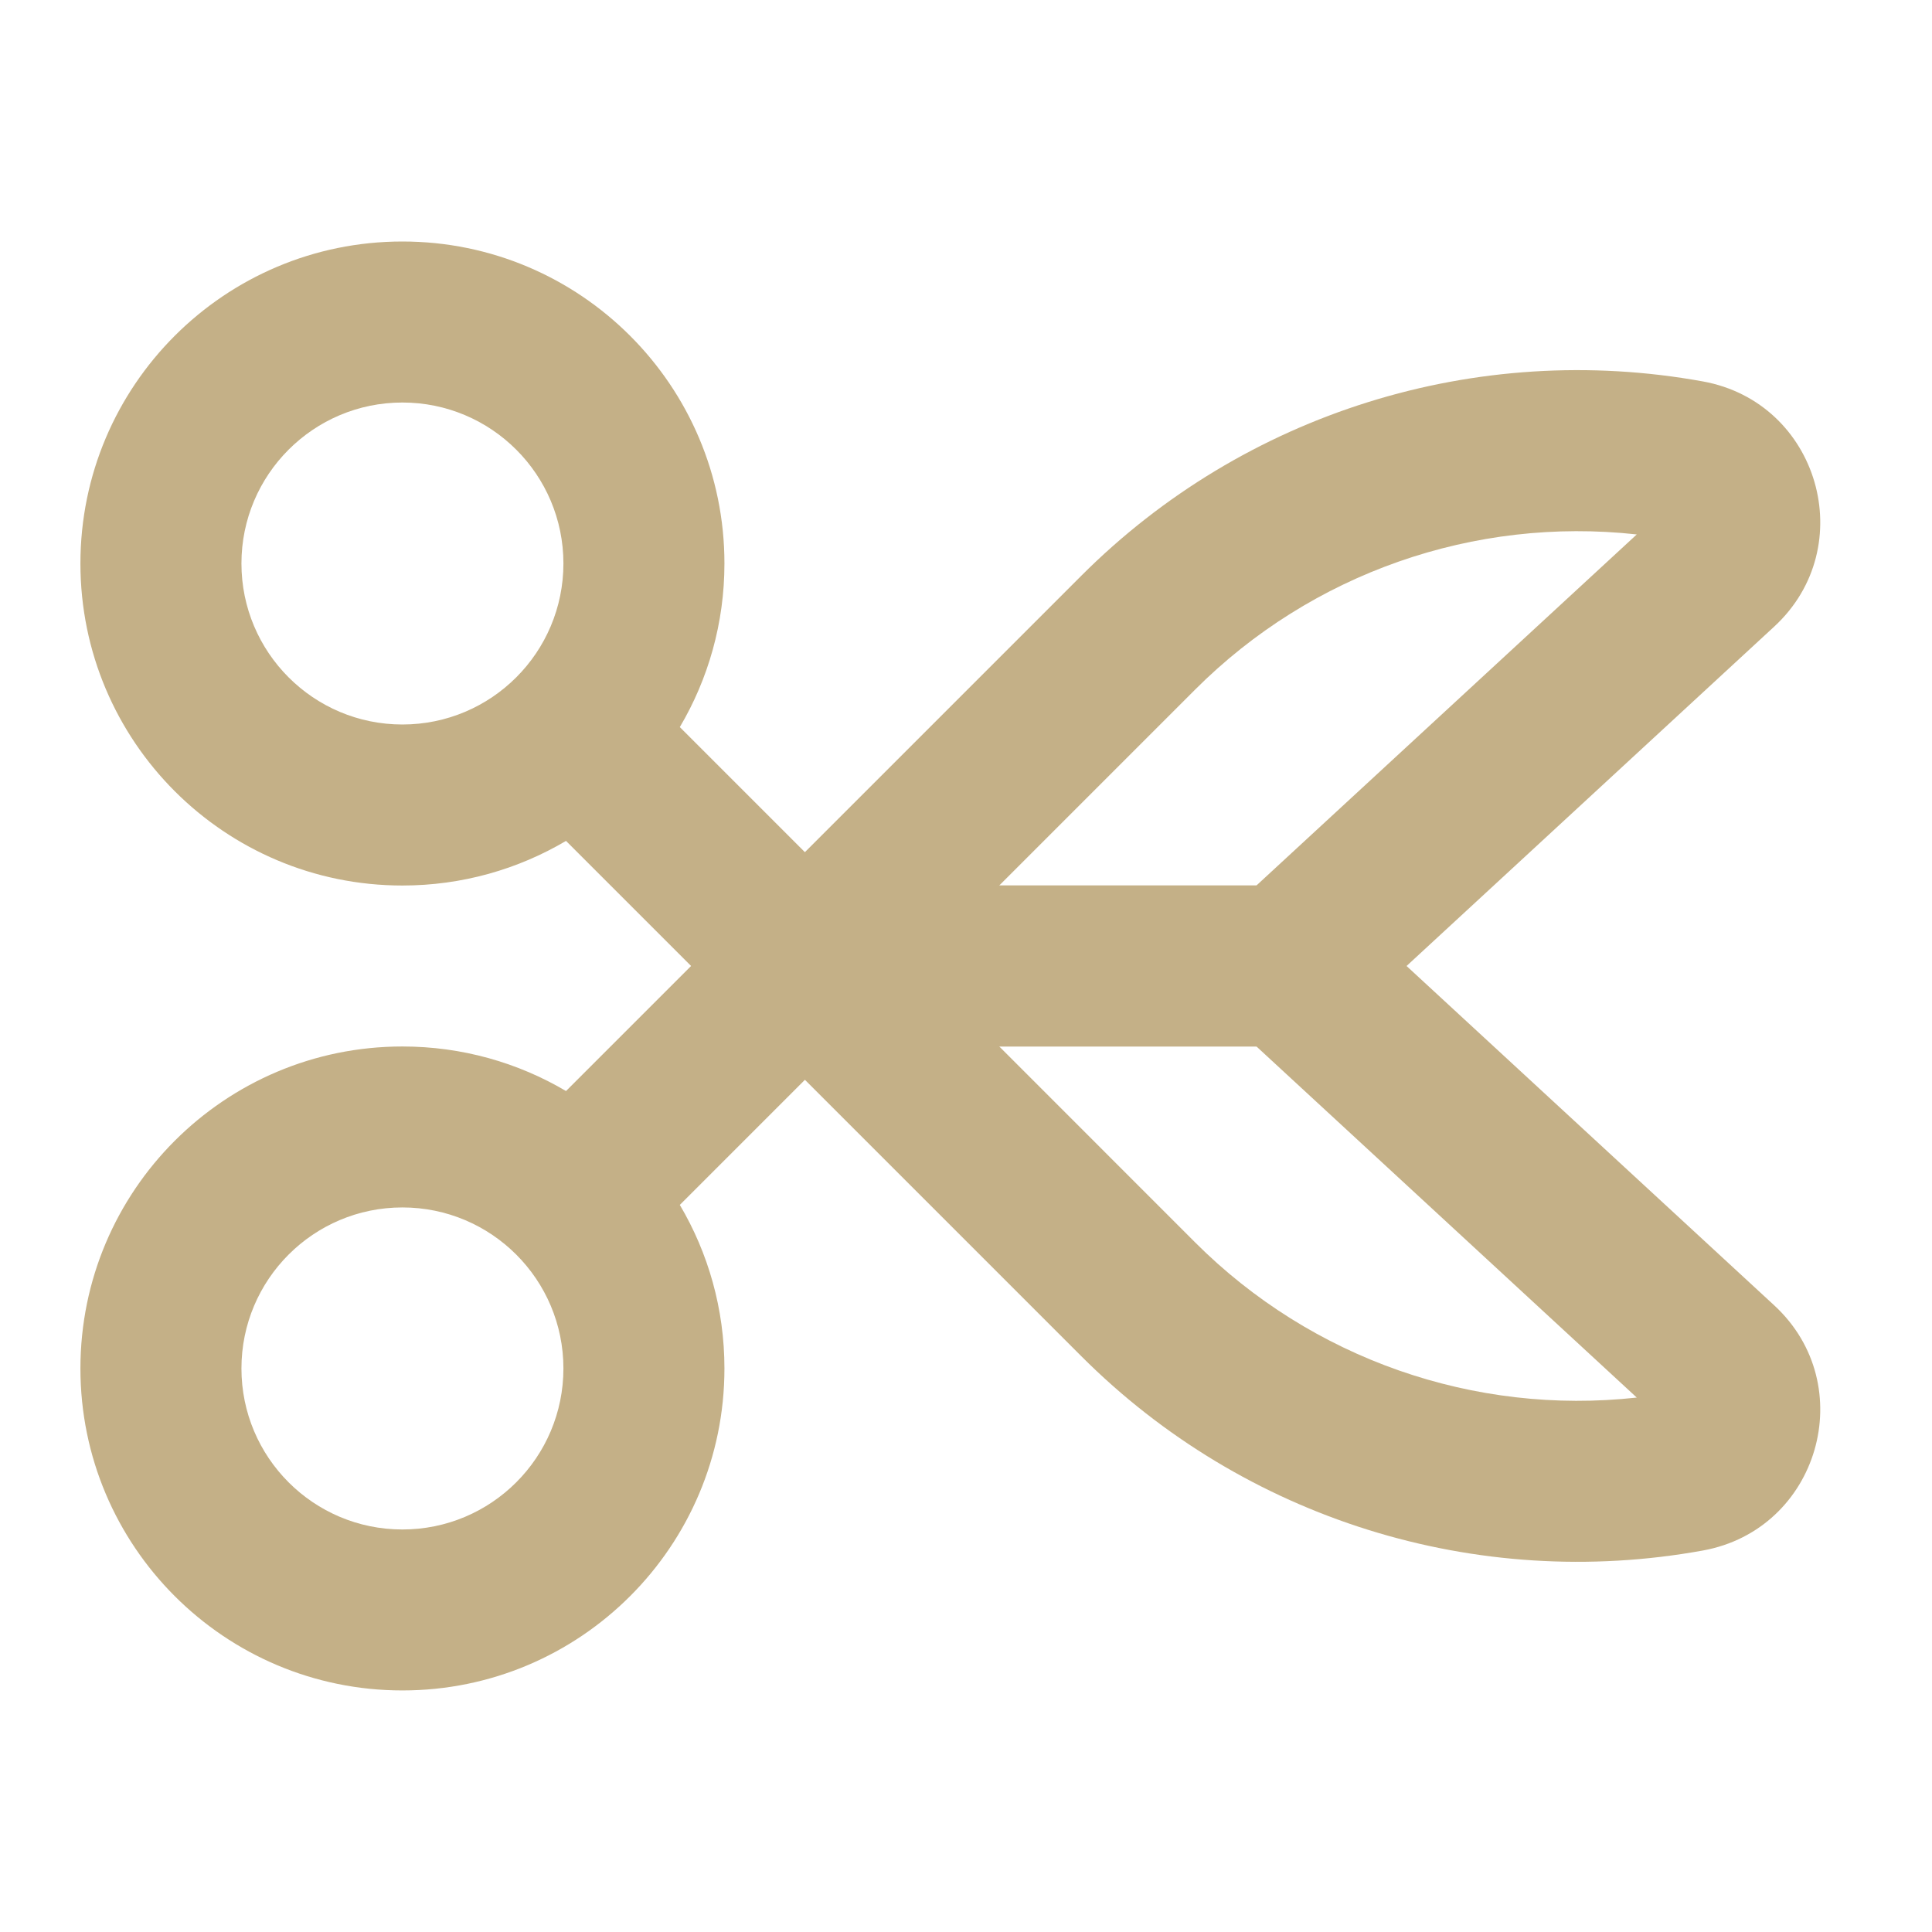<svg width="32" height="32" viewBox="0 0 32 32" fill="none" xmlns="http://www.w3.org/2000/svg">
<path fill-rule="evenodd" clip-rule="evenodd" d="M9.375 13.928C8.581 14.397 7.654 14.667 6.665 14.667C3.72 14.667 1.332 12.279 1.332 9.333C1.332 6.388 3.72 4 6.665 4C9.611 4 11.999 6.388 11.999 9.333C11.999 10.322 11.729 11.249 11.26 12.043L13.884 14.667H21.853L29.387 21.621C30.819 22.943 30.125 25.332 28.207 25.681C24.455 26.363 20.607 25.161 17.911 22.464L9.375 13.928ZM9.332 9.333C9.332 10.806 8.138 12 6.665 12C5.193 12 3.999 10.806 3.999 9.333C3.999 7.861 5.193 6.667 6.665 6.667C8.138 6.667 9.332 7.861 9.332 9.333ZM27.11 23.148C24.42 23.445 21.726 22.508 19.796 20.579L16.551 17.333H20.811L27.11 23.148Z" fill="#C4B087"/>
<path fill-rule="evenodd" clip-rule="evenodd" d="M17.911 9.535C20.607 6.838 24.455 5.636 28.207 6.318C30.125 6.667 30.819 9.056 29.387 10.378L21.853 17.333H13.884L11.26 19.957C11.729 20.751 11.999 21.677 11.999 22.666C11.999 25.611 9.611 27.999 6.665 27.999C3.72 27.999 1.332 25.611 1.332 22.666C1.332 19.721 3.72 17.333 6.665 17.333C7.654 17.333 8.581 17.602 9.375 18.071L17.911 9.535ZM20.811 14.666H16.551L19.796 11.421C21.726 9.491 24.42 8.555 27.11 8.852L20.811 14.666ZM9.332 22.666C9.332 24.139 8.138 25.333 6.665 25.333C5.193 25.333 3.999 24.139 3.999 22.666C3.999 21.193 5.193 19.999 6.665 19.999C8.138 19.999 9.332 21.193 9.332 22.666Z" fill="#C4B087"/>
</svg>
